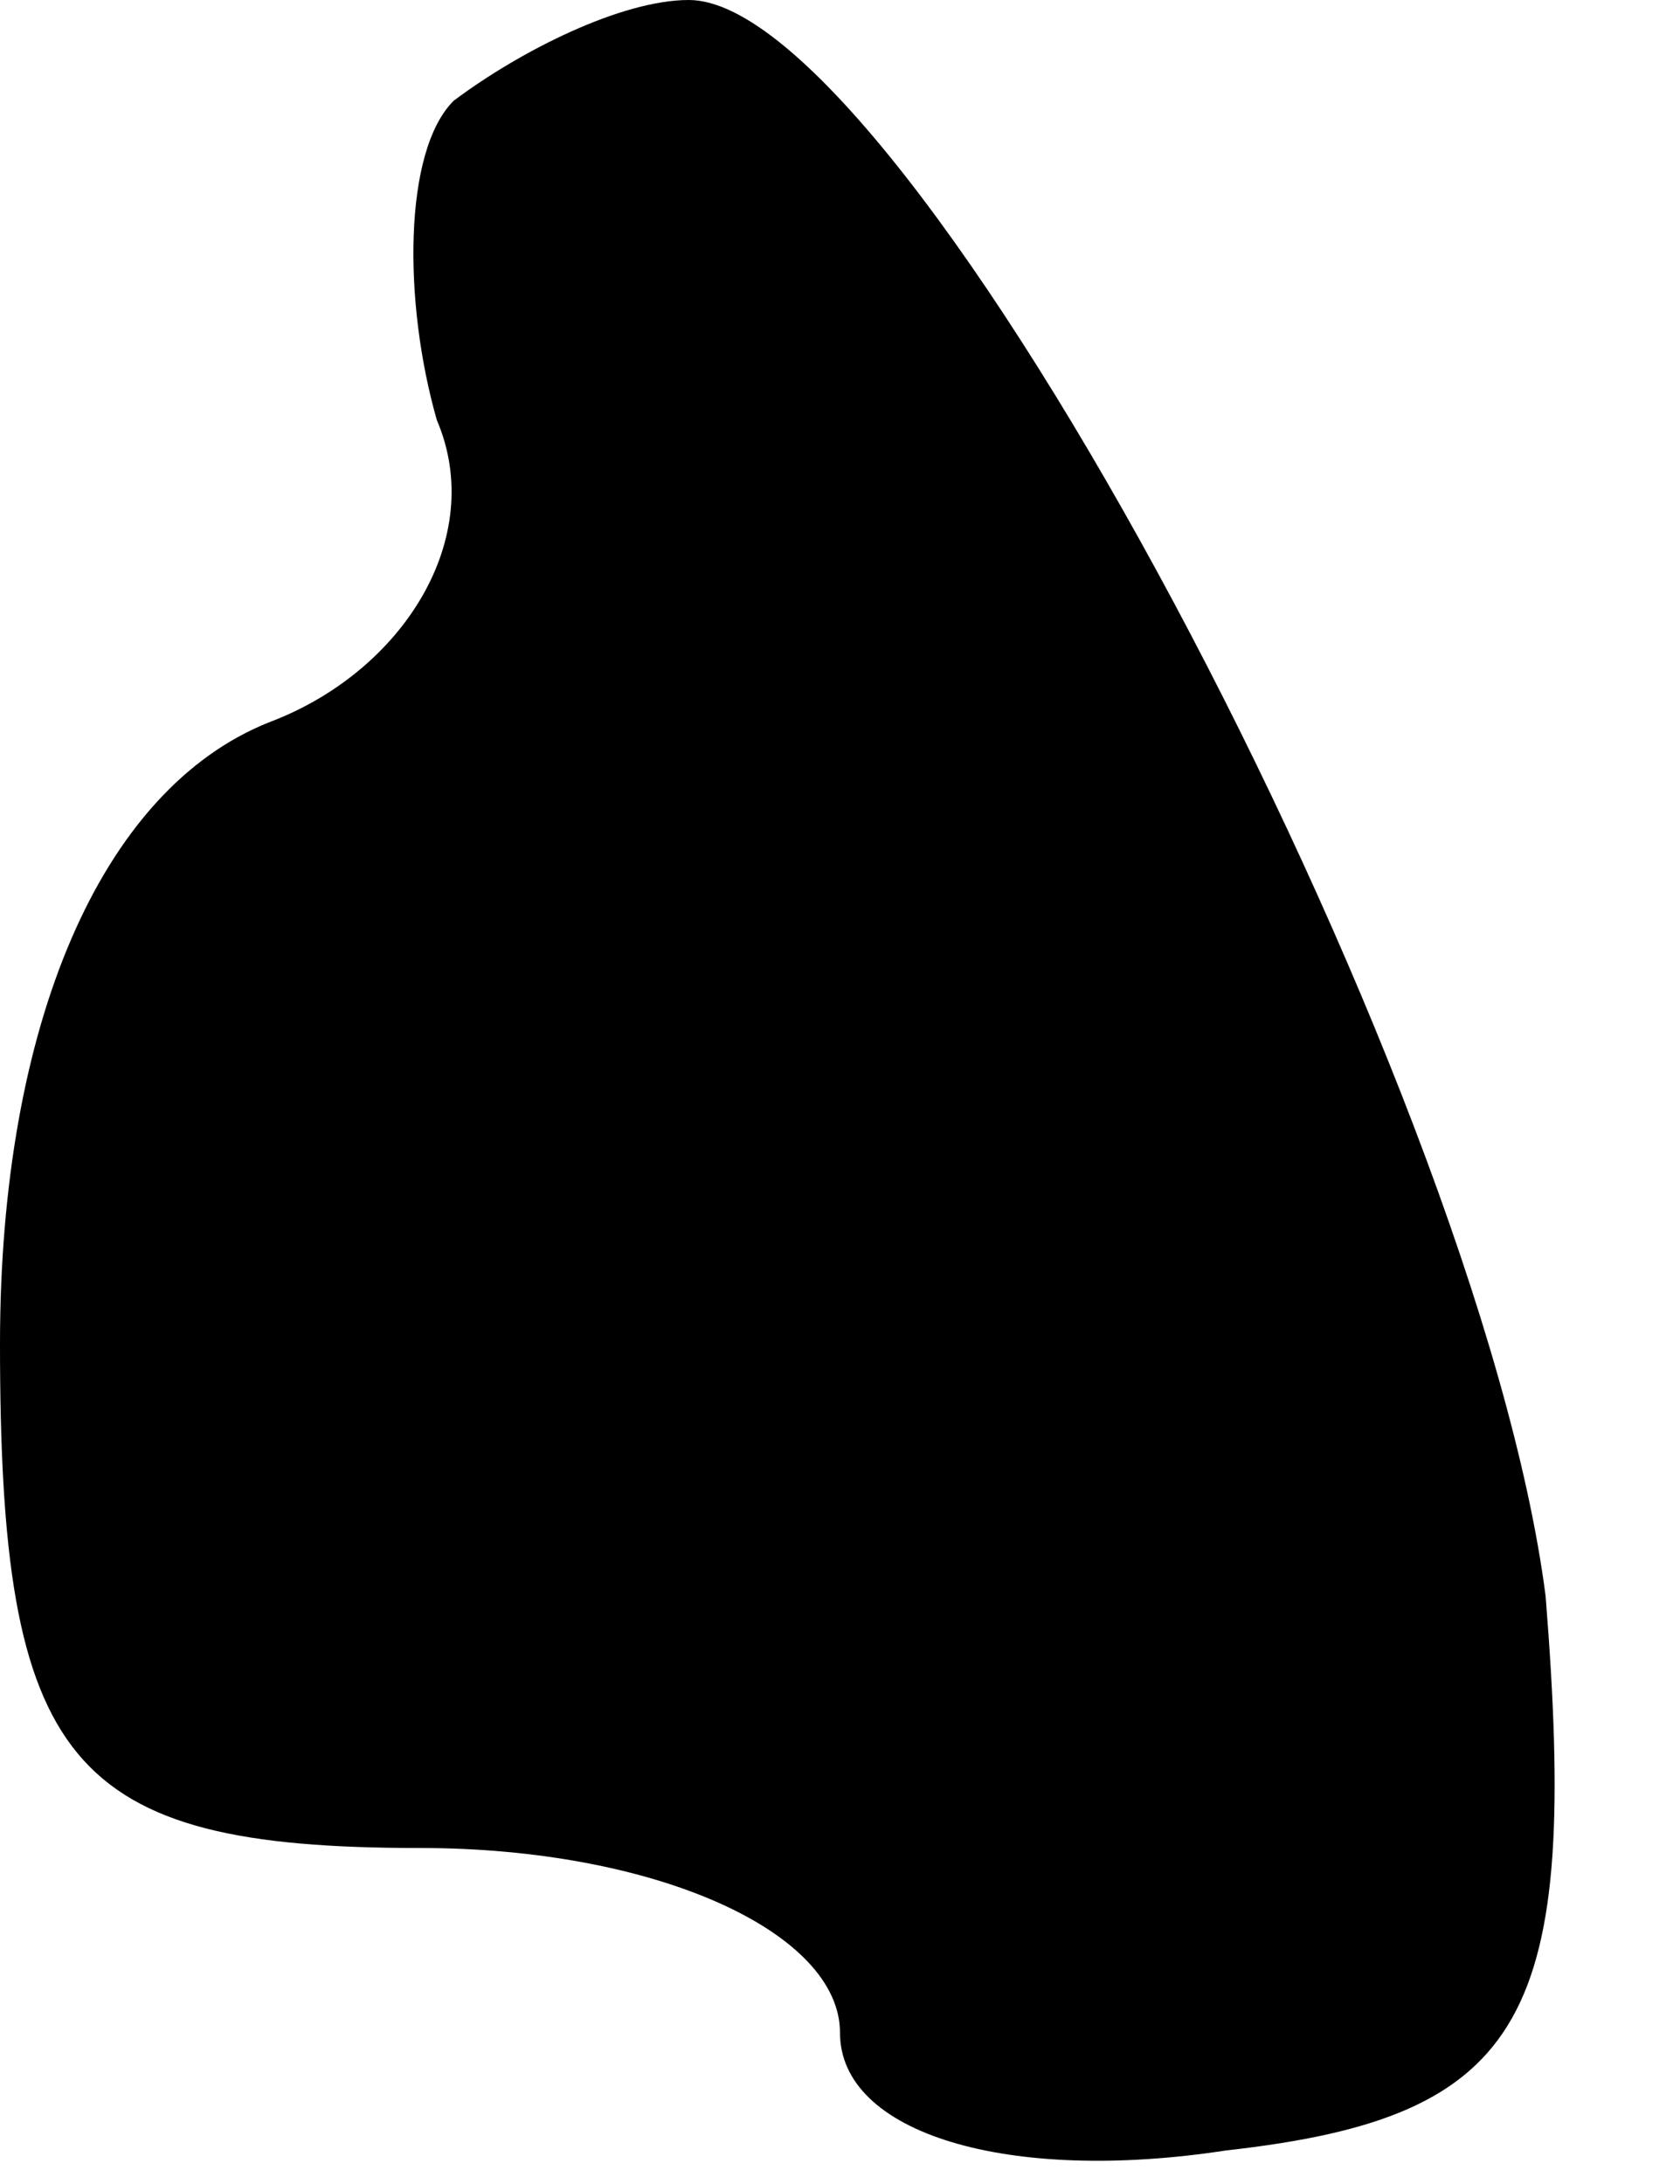 <?xml version="1.0" standalone="no"?>
<!DOCTYPE svg PUBLIC "-//W3C//DTD SVG 20010904//EN"
 "http://www.w3.org/TR/2001/REC-SVG-20010904/DTD/svg10.dtd">
<svg version="1.0" xmlns="http://www.w3.org/2000/svg"
 width="10pt" height="13pt" viewBox="0 0 10 13"
 preserveAspectRatio="xMidYMid meet">
<g transform="translate(0,13) scale(0.1,-0.1)"
fill="#000000" stroke="none">
<path fill="#000000" stroke="none" d="M27 124 c-3 -3 -3 -12 -1 -19 3 -7 -2
-15 -10 -18 -10 -4 -16 -18 -16 -37 0 -25 4 -30 25 -30 14 0 25 -5 25 -11 0
-6 10 -9 23 -7 18 2 21 8 19 33 -4 31 -38 95 -51 95 -4 0 -10 -3 -14 -6z"/>
</g>
</svg>
